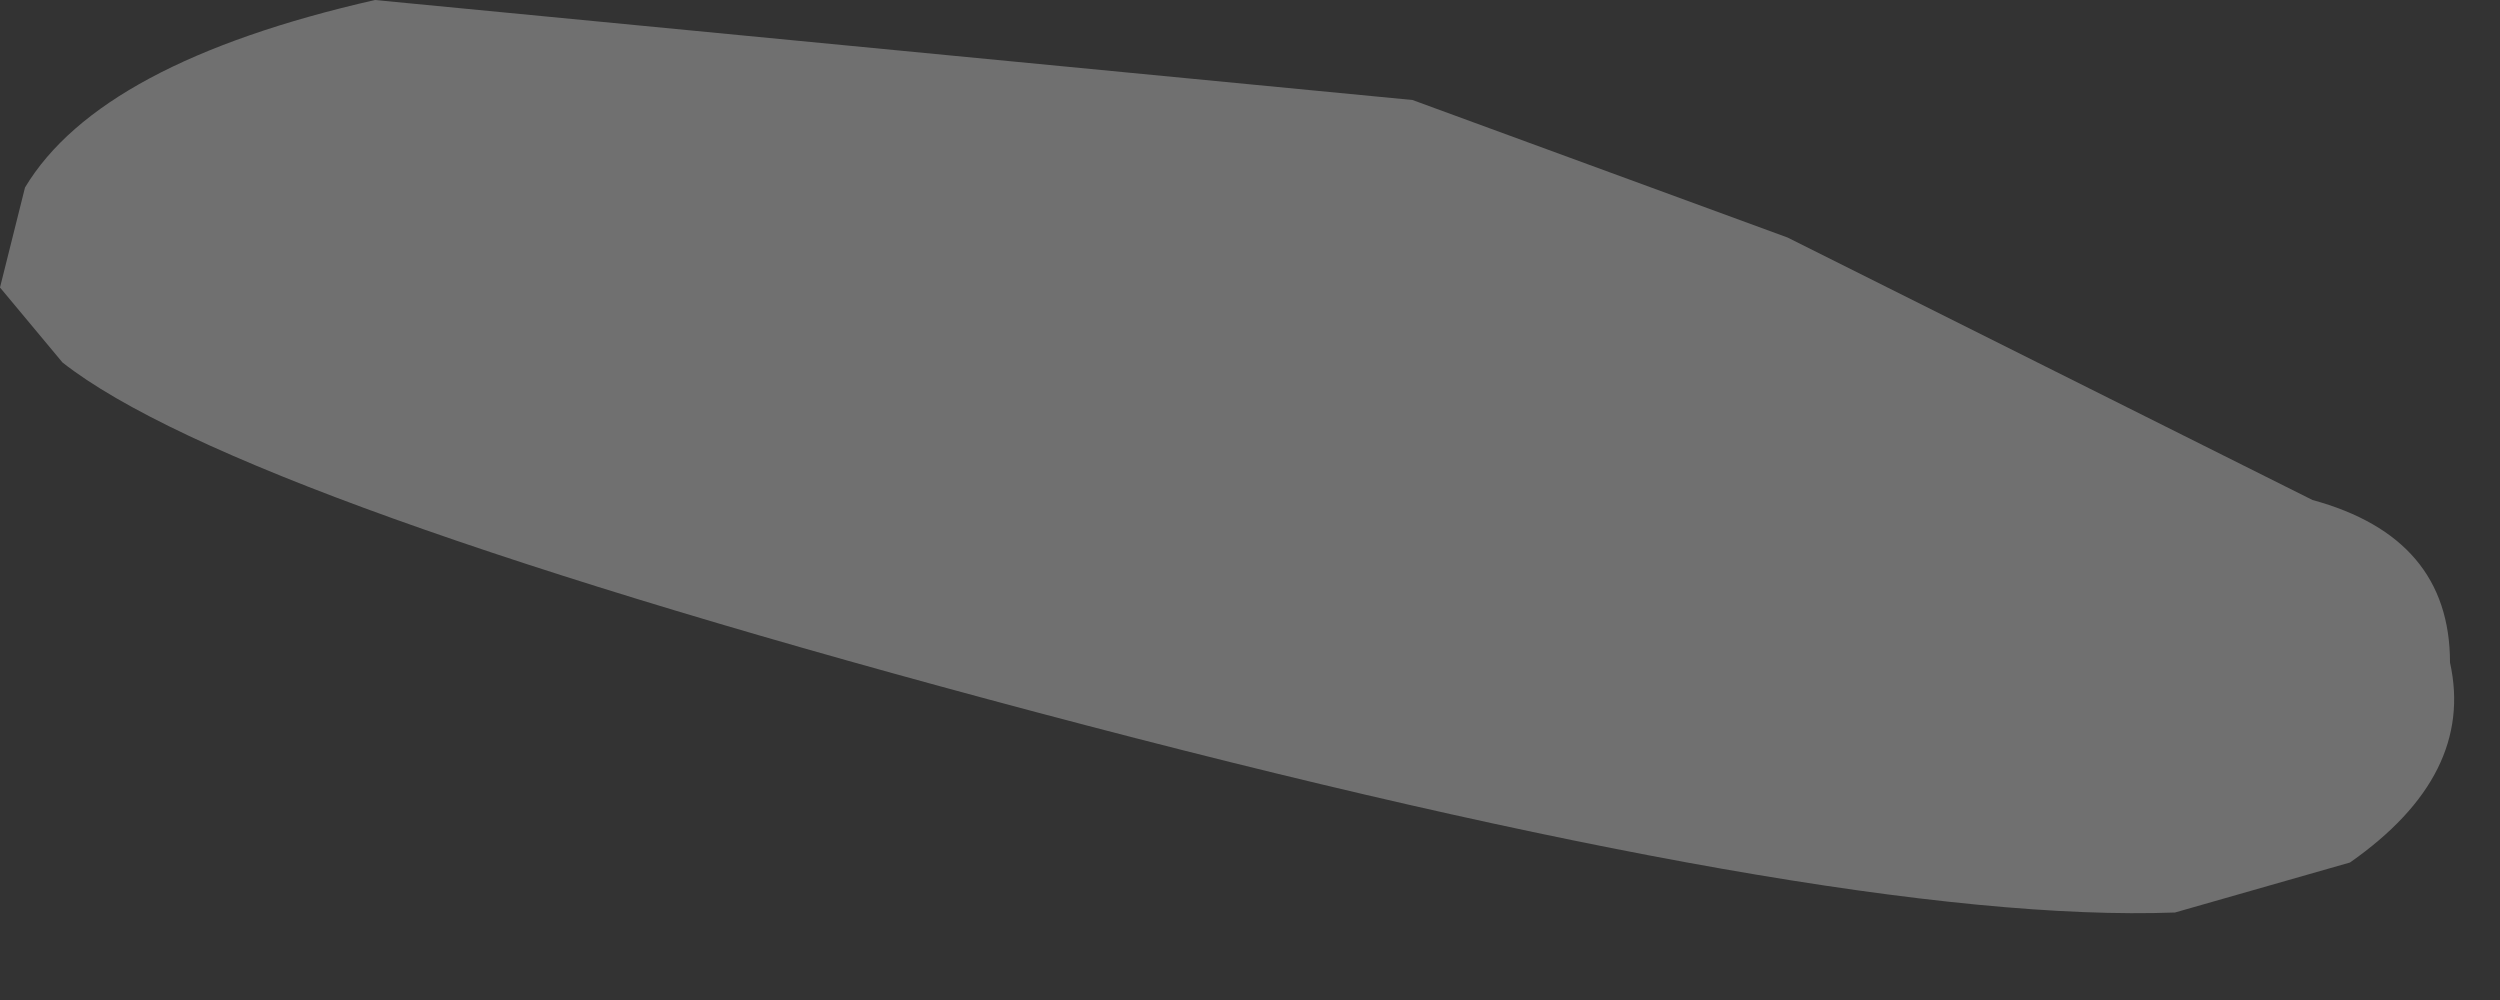 <?xml version="1.0" encoding="utf-8"?>
<svg version="1.1" id="Layer_1"
xmlns="http://www.w3.org/2000/svg"
xmlns:xlink="http://www.w3.org/1999/xlink"
width="10px" height="4px"
xml:space="preserve">
<rect width="100%" height="100%" fill="#333333" stroke="none"/>
<g id="PathID_3622" transform="matrix(1, 0, 0, 1, 1.4, 12.2)">
<path style="fill:#FFFFFF;fill-opacity:0.298" d="M8 -8.75L7.3 -8.55Q5.95 -8.5 2.75 -9.35Q-0.45 -10.2 -1.15 -10.75L-1.4 -11.05L-1.3 -11.45Q-1 -11.95 0.1 -12.2L4.25 -11.8L5.75 -11.25L7.85 -10.2Q8.4 -10.05 8.4 -9.55Q8.5 -9.1 8 -8.75" />
</g>
</svg>
